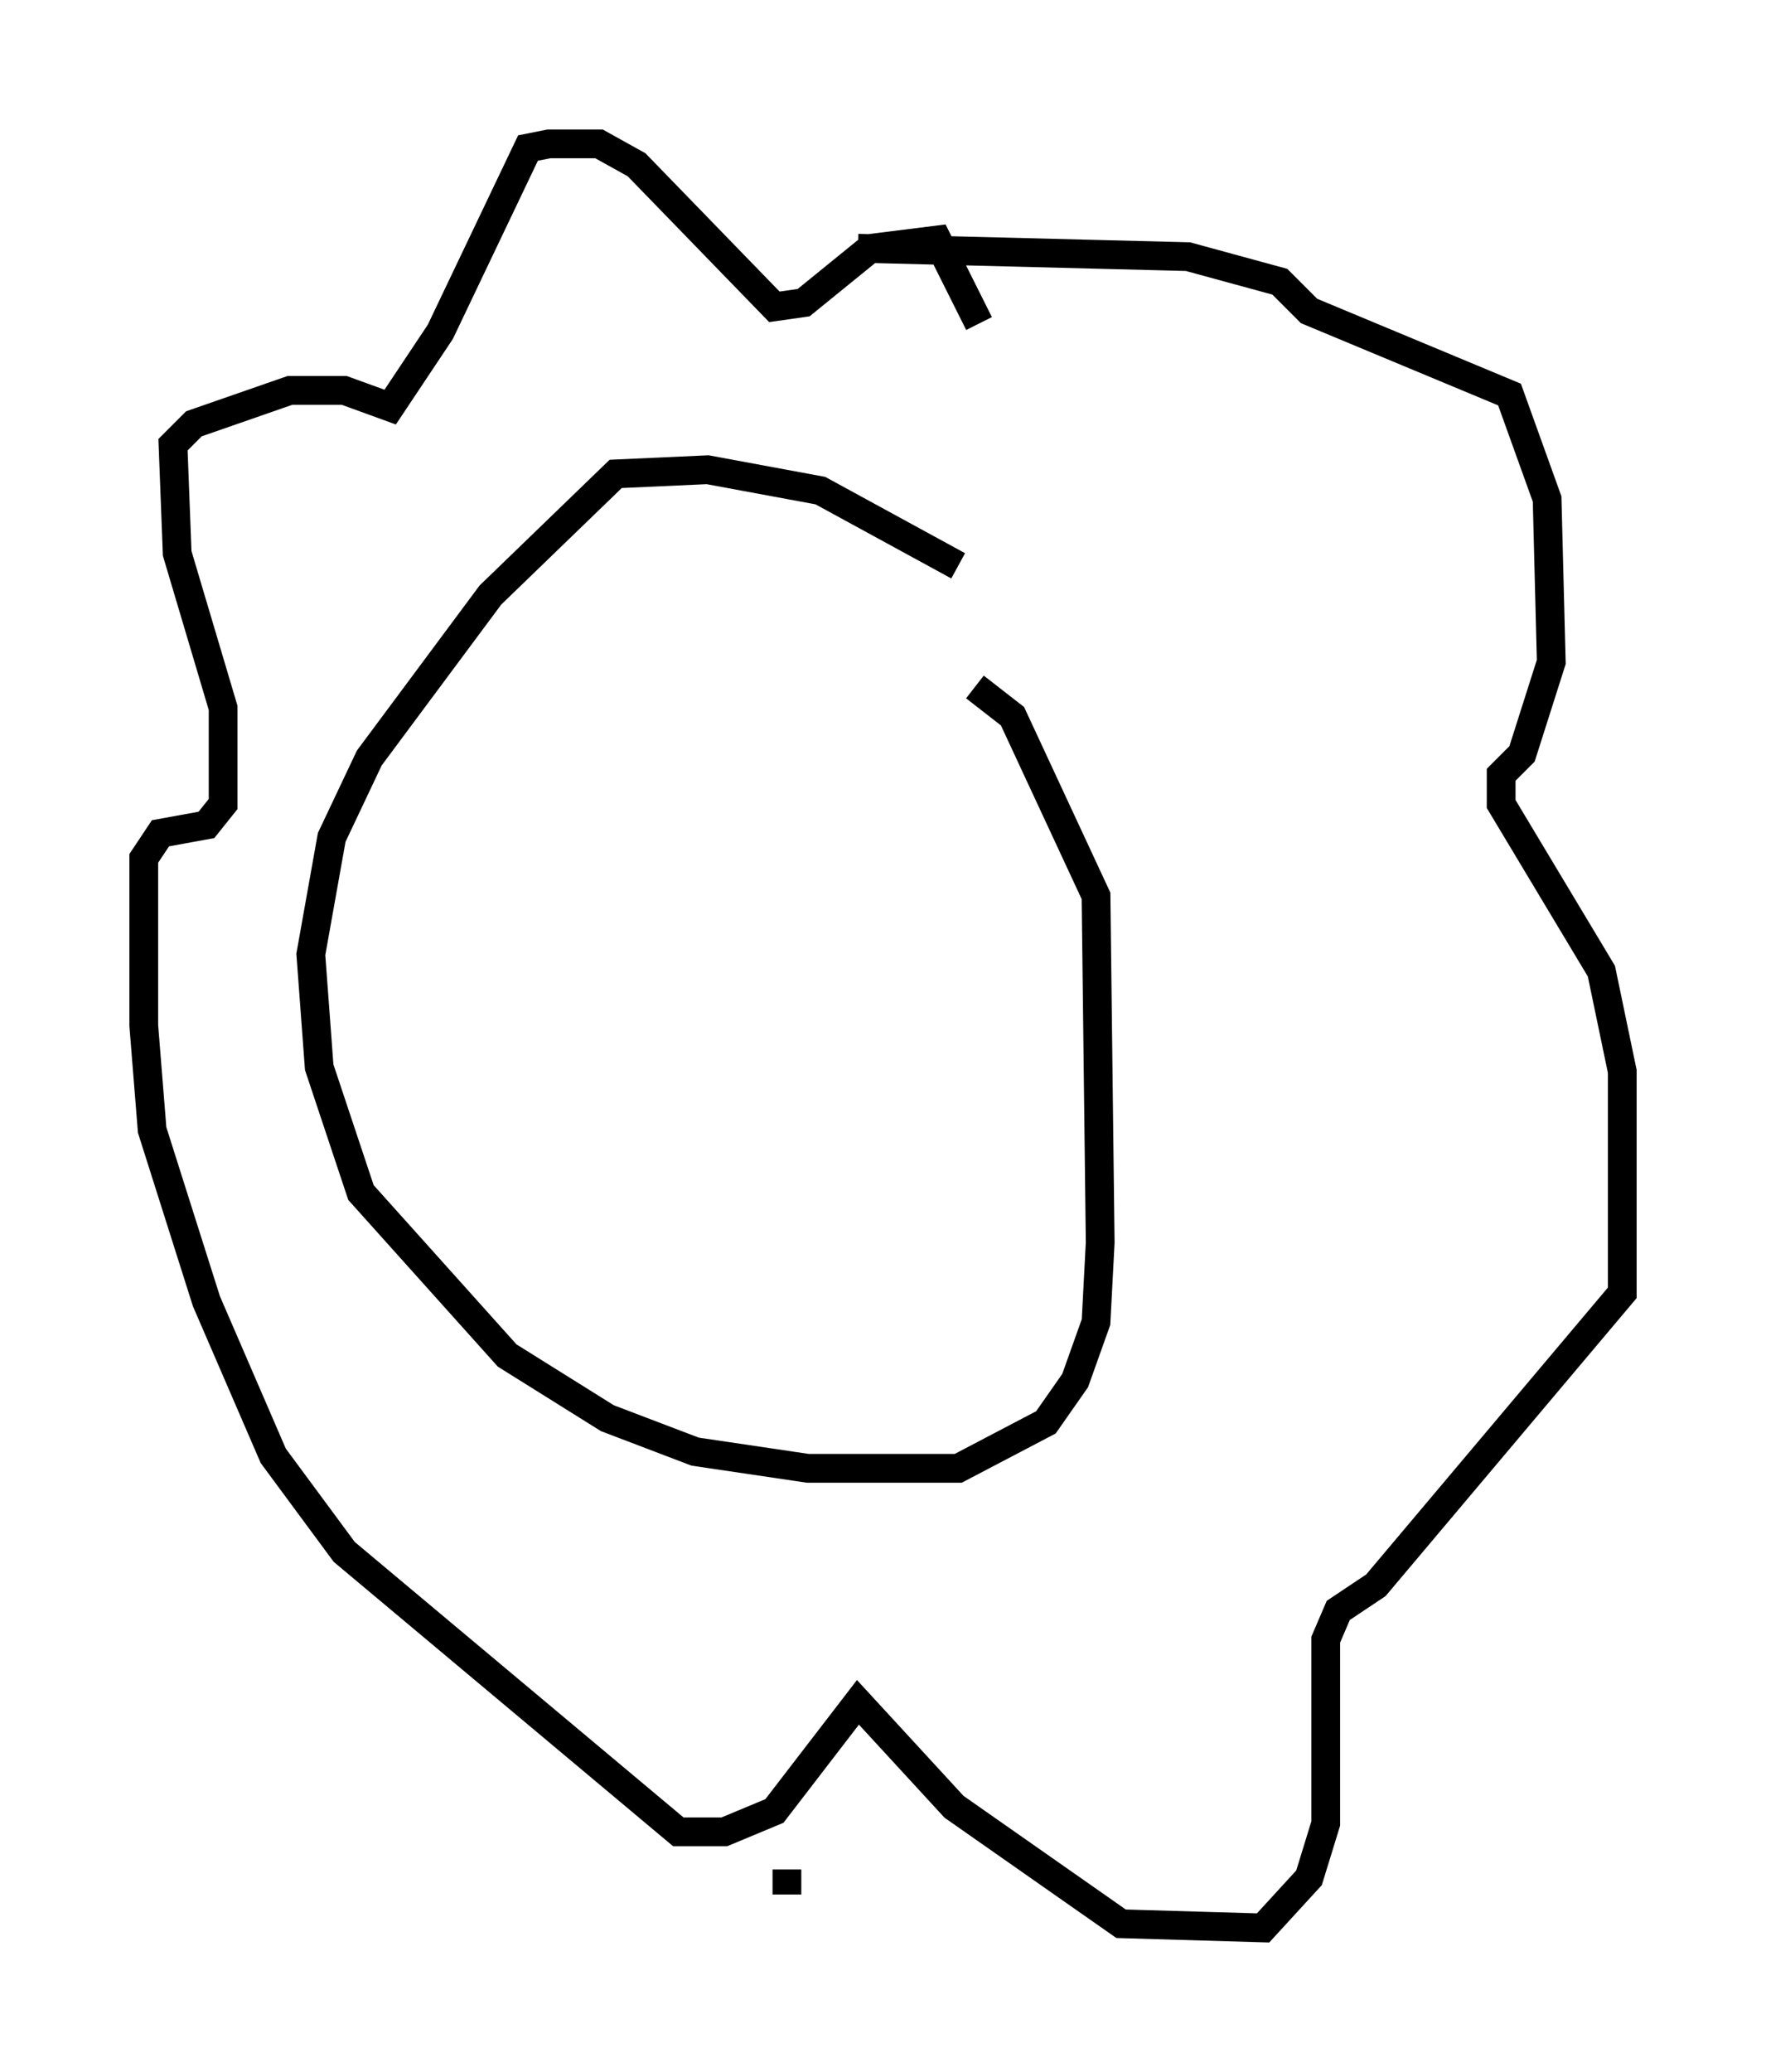 <?xml version="1.0" encoding="utf-8" ?>
<svg baseProfile="full" height="72.022" version="1.1" width="61.419" xmlns="http://www.w3.org/2000/svg" xmlns:ev="http://www.w3.org/2001/xml-events" xmlns:xlink="http://www.w3.org/1999/xlink"><defs /><rect fill="white" height="72.022" width="61.419" x="0" y="0" /><path d="M36.955, 23.302 m-3.631, -3.631 l-4.793, -2.615 -3.922, -0.726 l-3.196, 0.145 -4.358, 4.212 l-4.212, 5.665 -1.307, 2.76 l-0.726, 4.067 0.291, 3.922 l1.453, 4.358 5.084, 5.665 l3.486, 2.179 3.05, 1.162 l3.922, 0.581 5.229, 0.0 l3.05, -1.598 1.017, -1.453 l0.726, -2.034 0.145, -2.76 l-0.145, -12.056 -2.905, -6.246 l-1.307, -1.017 m-4.067, -15.251 l11.475, 0.291 3.196, 0.872 l1.017, 1.017 6.972, 2.905 l1.307, 3.631 0.145, 5.665 l-1.017, 3.196 -0.726, 0.726 l0.0, 1.017 3.486, 5.81 l0.726, 3.486 0.0, 7.698 l-8.57, 10.168 -1.307, 0.872 l-0.436, 1.017 0.0, 6.391 l-0.581, 1.888 -1.598, 1.743 l-4.939, -0.145 -5.81, -4.067 l-3.341, -3.631 -2.905, 3.777 l-1.743, 0.726 -1.598, 0.0 l-11.62, -9.732 -2.469, -3.341 l-2.324, -5.374 -1.888, -5.955 l-0.291, -3.631 0.0, -5.81 l0.581, -0.872 1.598, -0.291 l0.581, -0.726 0.0, -3.341 l-1.598, -5.374 -0.145, -3.777 l0.726, -0.726 3.341, -1.162 l1.888, 0.0 1.598, 0.581 l1.743, -2.615 3.05, -6.391 l0.726, -0.145 1.743, 0.0 l1.307, 0.726 4.793, 4.939 l1.017, -0.145 2.324, -1.888 l2.324, -0.291 1.453, 2.905 m-6.682, 53.743 l0.0, 0.872 " fill="none" stroke="black" stroke-width="1" /></svg>